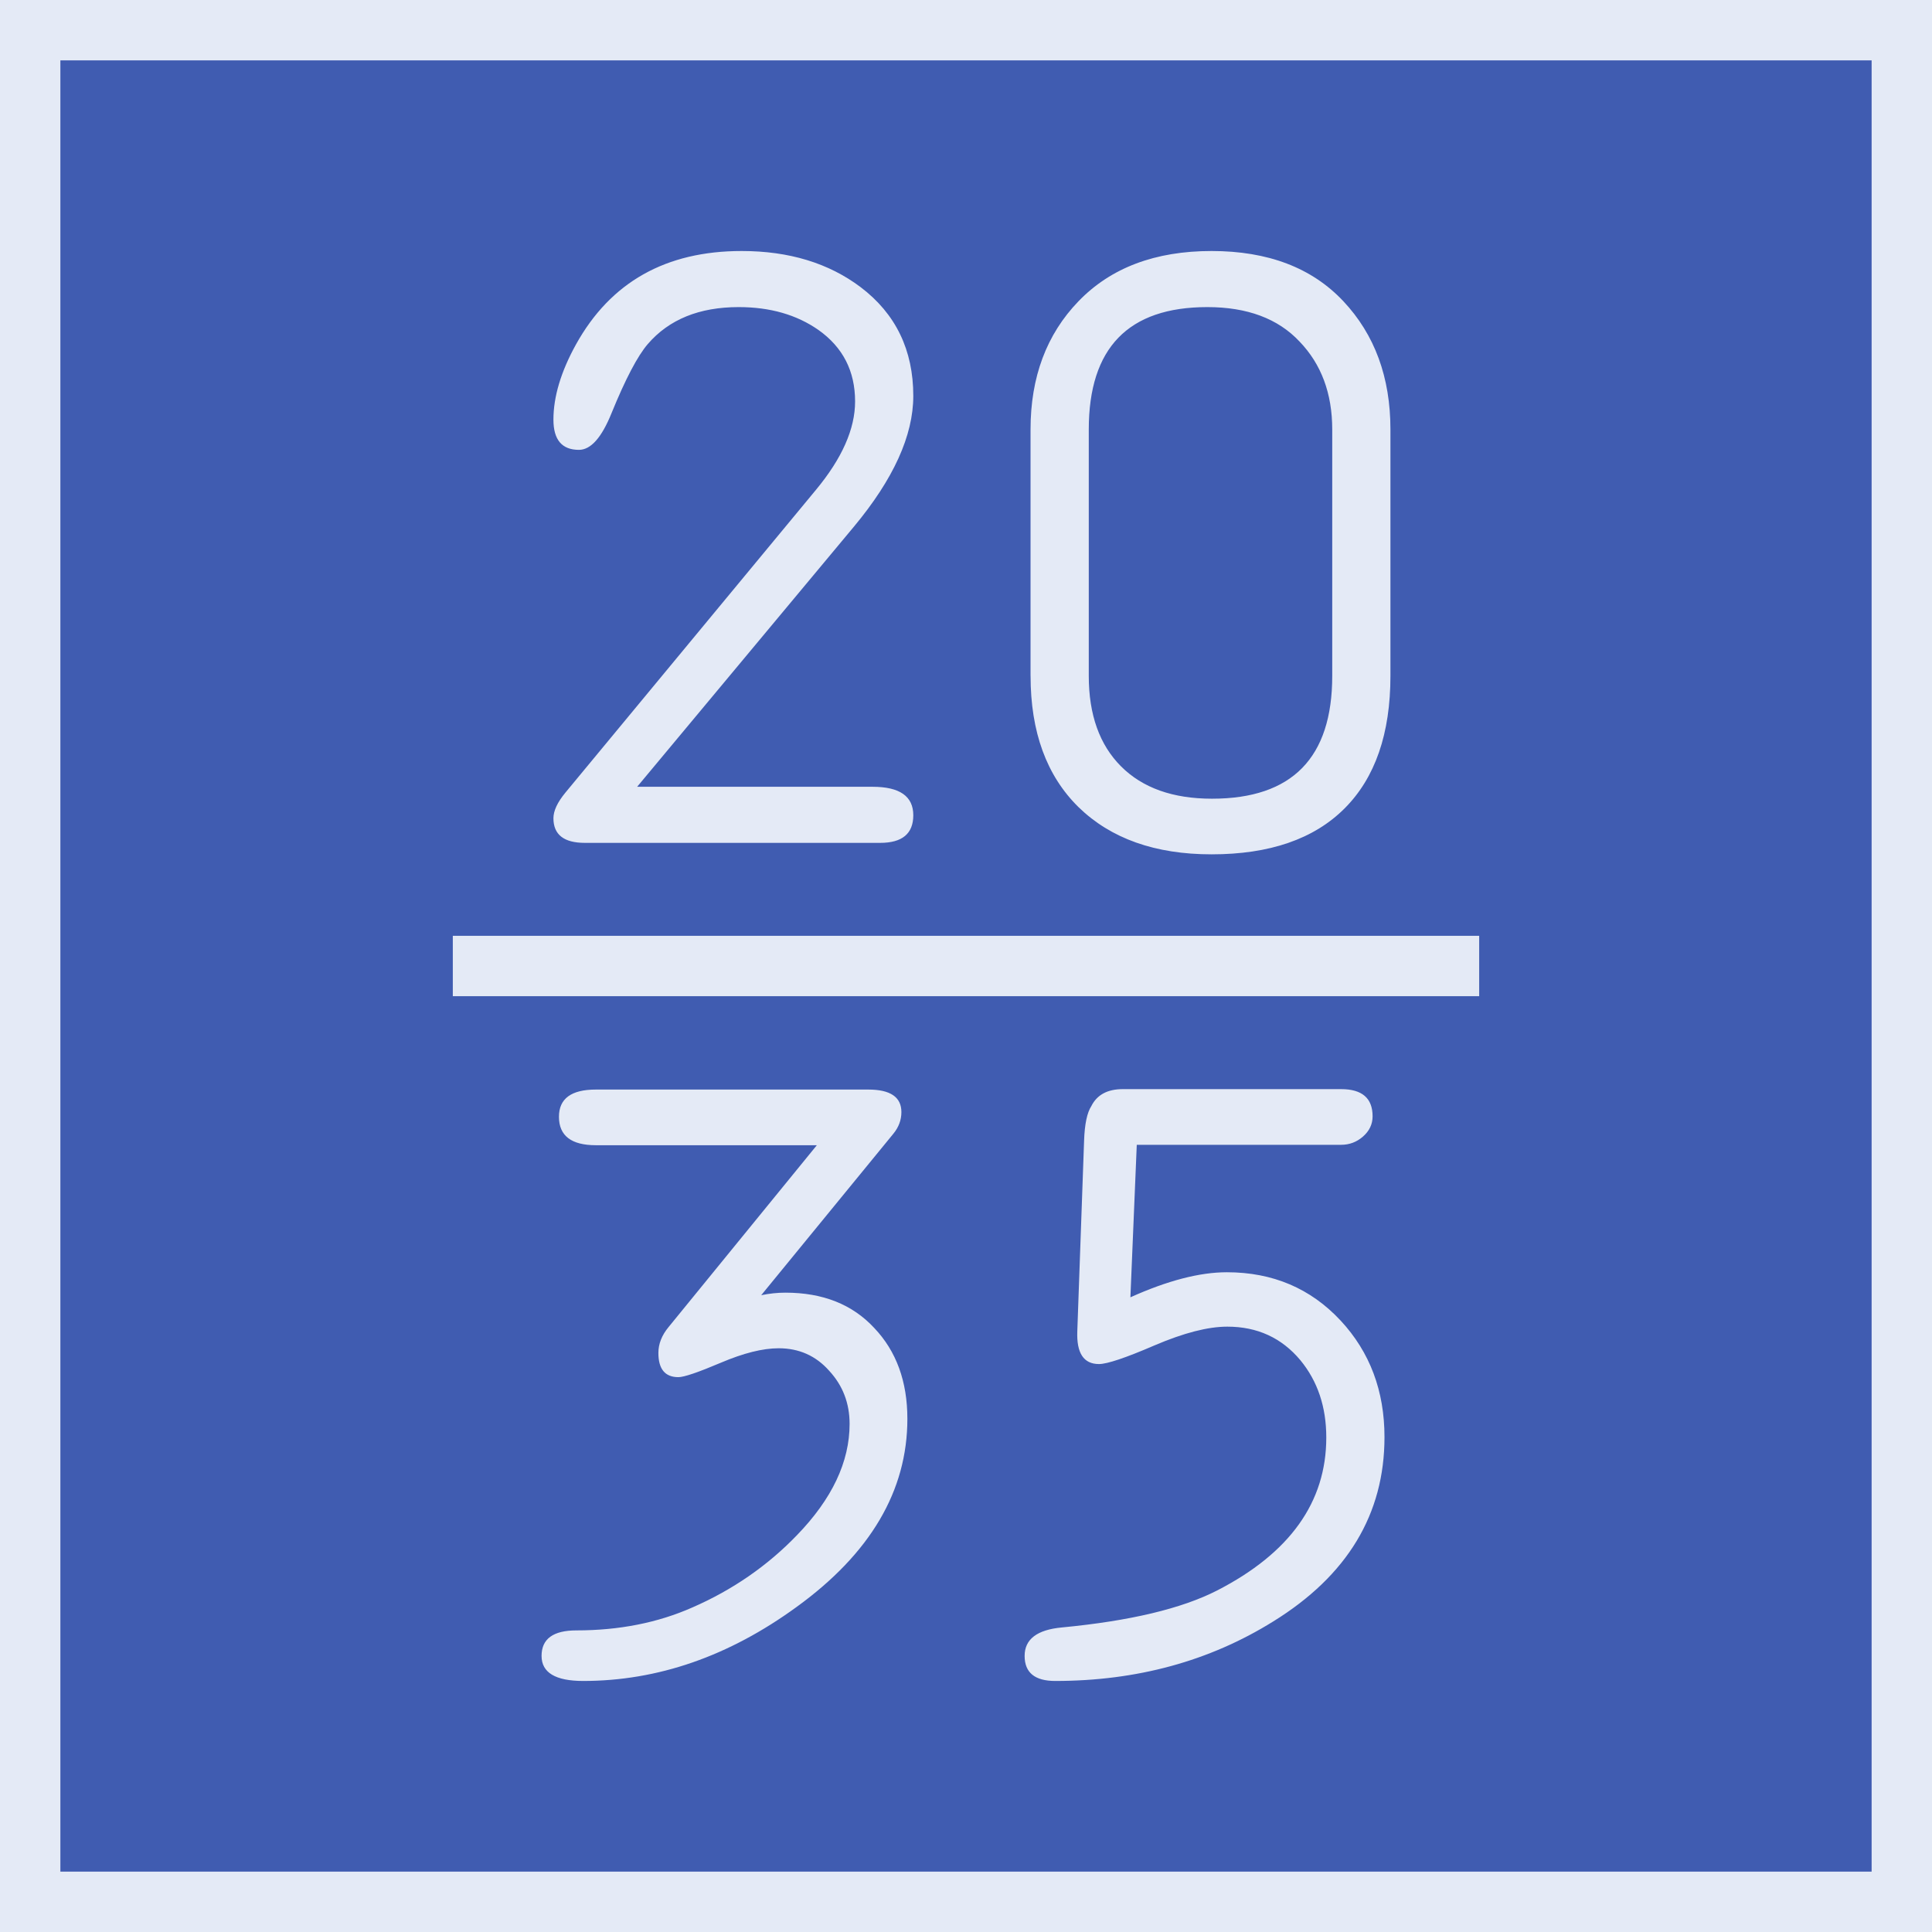 <svg xmlns="http://www.w3.org/2000/svg" width="64" height="64"><path d="M1 1h62v62H1z" style="fill:#405cb1;fill-opacity:1;stroke:#e4eaf6;stroke-width:2;stroke-miterlimit:4;stroke-dasharray:none;stroke-opacity:1"/><path d="M15 32h34" style="fill:none;stroke:#e4eaf6;stroke-width:2;stroke-linecap:butt;stroke-linejoin:miter;stroke-miterlimit:4;stroke-dasharray:none;stroke-opacity:1"/><g aria-label="2035" style="font-style:normal;font-variant:normal;font-weight:400;font-stretch:normal;font-size:28.825px;line-height:.95;font-family:saxMono;-inkscape-font-specification:saxMono;font-variant-ligatures:normal;font-variant-caps:normal;font-variant-numeric:normal;font-feature-settings:normal;text-align:center;letter-spacing:0;word-spacing:0;writing-mode:lr-tb;text-anchor:middle;fill:#e4eaf6;fill-opacity:1;stroke:none;stroke-width:3.603"><path d="M21.108 26.063h7.797q1.351 0 1.351.943 0 .915-1.098.915h-9.781q-1.042 0-1.042-.816 0-.366.394-.845l8.304-10.035q1.295-1.562 1.295-2.927 0-1.506-1.21-2.365-1.084-.76-2.646-.76-1.957 0-3.012 1.225-.507.59-1.197 2.28-.492 1.224-1.083 1.224-.845 0-.845-1 0-1.14.746-2.49 1.717-3.097 5.49-3.097 2.35 0 3.94 1.197 1.745 1.323 1.745 3.603 0 1.97-1.97 4.335zM34.14 22.39v-8.163q0-2.604 1.591-4.25 1.605-1.662 4.406-1.662 2.8 0 4.363 1.661 1.562 1.66 1.562 4.25v8.164q0 2.871-1.52 4.391t-4.405 1.52q-2.801 0-4.406-1.562-1.59-1.562-1.59-4.35zm9.994 0v-8.163q0-1.788-1.084-2.914-1.07-1.14-3.054-1.14-3.927 0-3.927 4.054v8.163q0 1.928 1.07 2.998 1.07 1.07 3.012 1.07 3.983 0 3.983-4.068zM27.061 37.937h-7.318q-1.225 0-1.225-.943 0-.901 1.225-.901h9.021q1.098 0 1.098.746 0 .394-.267.718l-4.377 5.348q.408-.084.802-.084 1.858 0 2.941 1.168Q30.06 45.143 30.06 47q0 3.575-3.673 6.235-3.364 2.449-7.066 2.449-1.379 0-1.379-.83 0-.845 1.154-.845 2.125 0 3.842-.76 1.999-.873 3.463-2.393 1.745-1.801 1.745-3.687 0-1.028-.676-1.76-.661-.746-1.674-.746-.789 0-1.915.479-1.126.478-1.407.478-.662 0-.662-.802 0-.45.338-.858zM37.448 42.975q1.844-.83 3.195-.83 2.28 0 3.772 1.604 1.45 1.563 1.45 3.857 0 3.828-3.688 6.108-3.166 1.97-7.22 1.97-1.013 0-1.013-.83t1.238-.943q3.378-.323 5.138-1.224 3.617-1.858 3.617-5.067 0-1.52-.859-2.562-.929-1.111-2.42-1.111-.958 0-2.407.619-1.436.62-1.844.62-.76 0-.718-1.085l.225-6.32q.028-.815.24-1.14.281-.562 1.041-.562h7.234q1.042 0 1.042.9 0 .395-.324.676-.31.268-.718.268h-6.77z" style="text-align:center;text-anchor:middle;stroke-width:3.603" transform="translate(-.002)"/></g></svg>